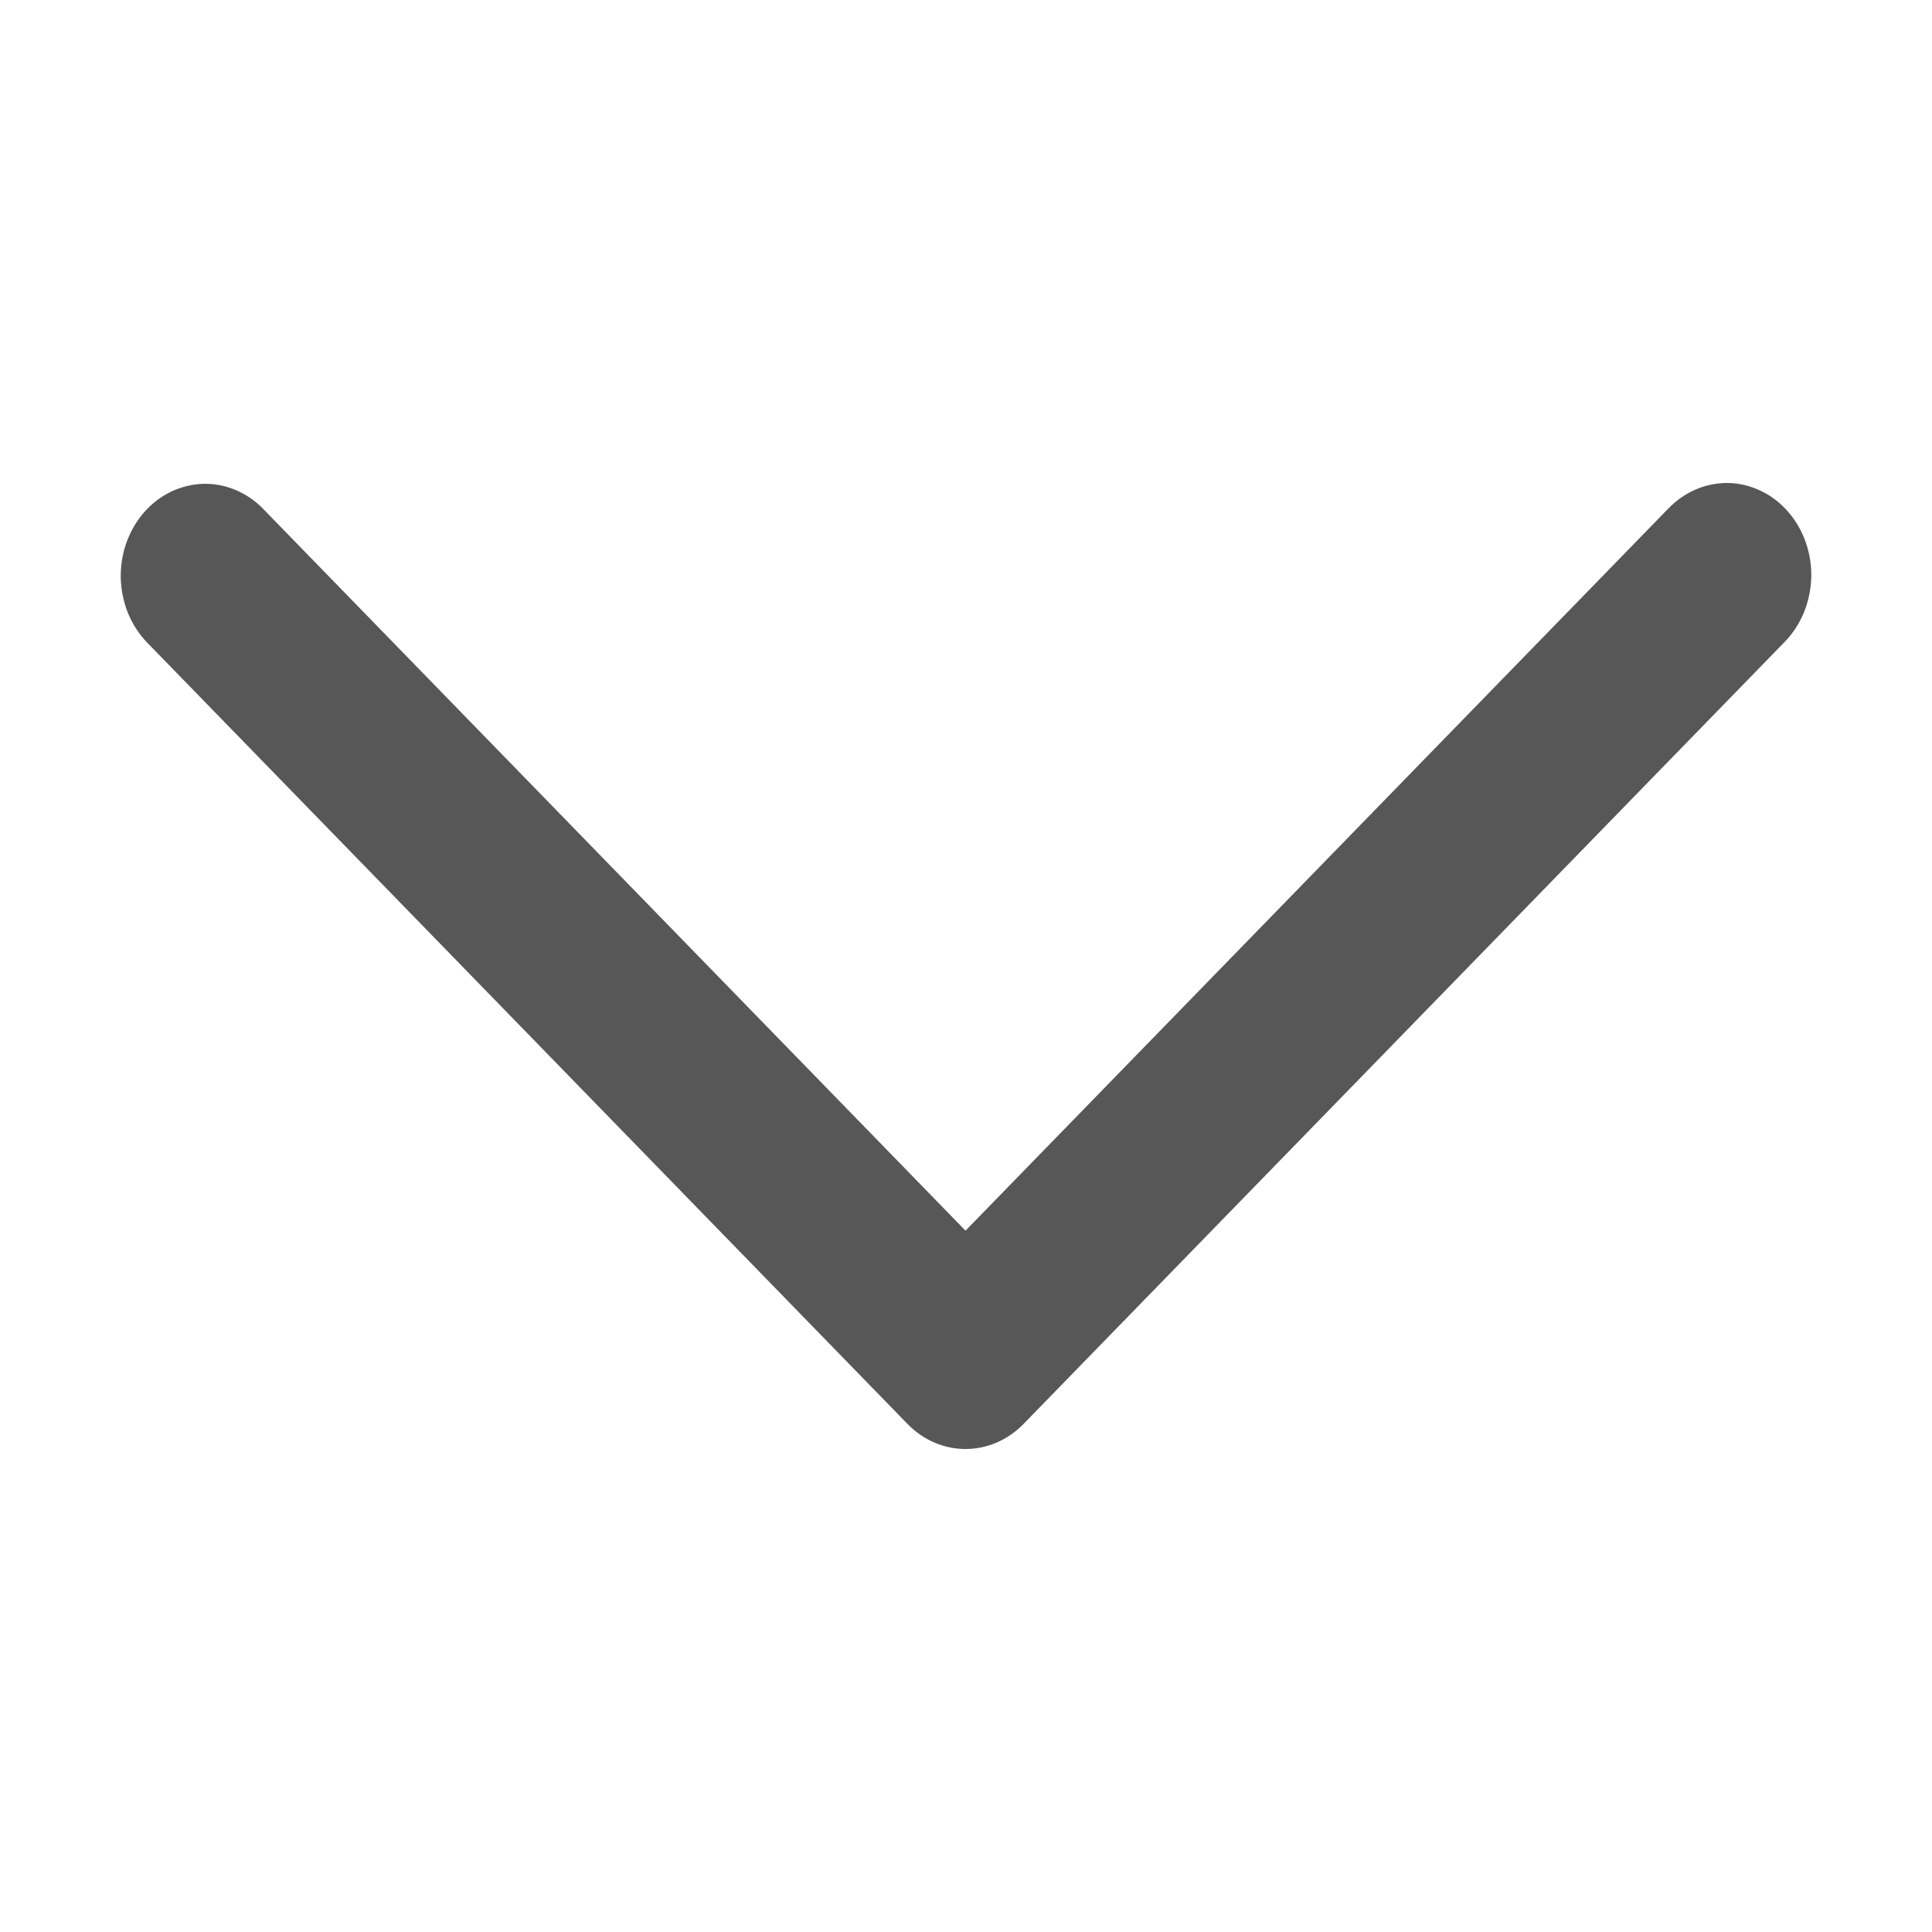 <svg width="16" height="16" viewBox="0 0 16 16" fill="none" xmlns="http://www.w3.org/2000/svg">
<path d="M2.18 4.215C2.114 4.146 2.035 4.093 1.949 4.057C1.863 4.021 1.772 4.004 1.68 4.007C1.588 4.01 1.498 4.033 1.414 4.073C1.33 4.114 1.254 4.173 1.191 4.245C1.128 4.318 1.079 4.404 1.046 4.497C1.013 4.59 0.998 4.69 1 4.79C1.003 4.89 1.024 4.988 1.061 5.08C1.099 5.171 1.152 5.253 1.219 5.322L7.515 11.792C7.645 11.926 7.817 12 7.996 12C8.175 12 8.347 11.926 8.477 11.792L14.774 5.322C14.842 5.254 14.897 5.171 14.936 5.08C14.975 4.988 14.996 4.889 15 4.788C15.003 4.687 14.988 4.587 14.955 4.493C14.922 4.398 14.873 4.312 14.809 4.239C14.745 4.165 14.669 4.106 14.584 4.066C14.5 4.025 14.408 4.002 14.316 4C14.223 3.998 14.131 4.016 14.045 4.053C13.958 4.09 13.88 4.145 13.813 4.215L7.996 10.192L2.18 4.215Z" fill="#575757"/>
</svg>
